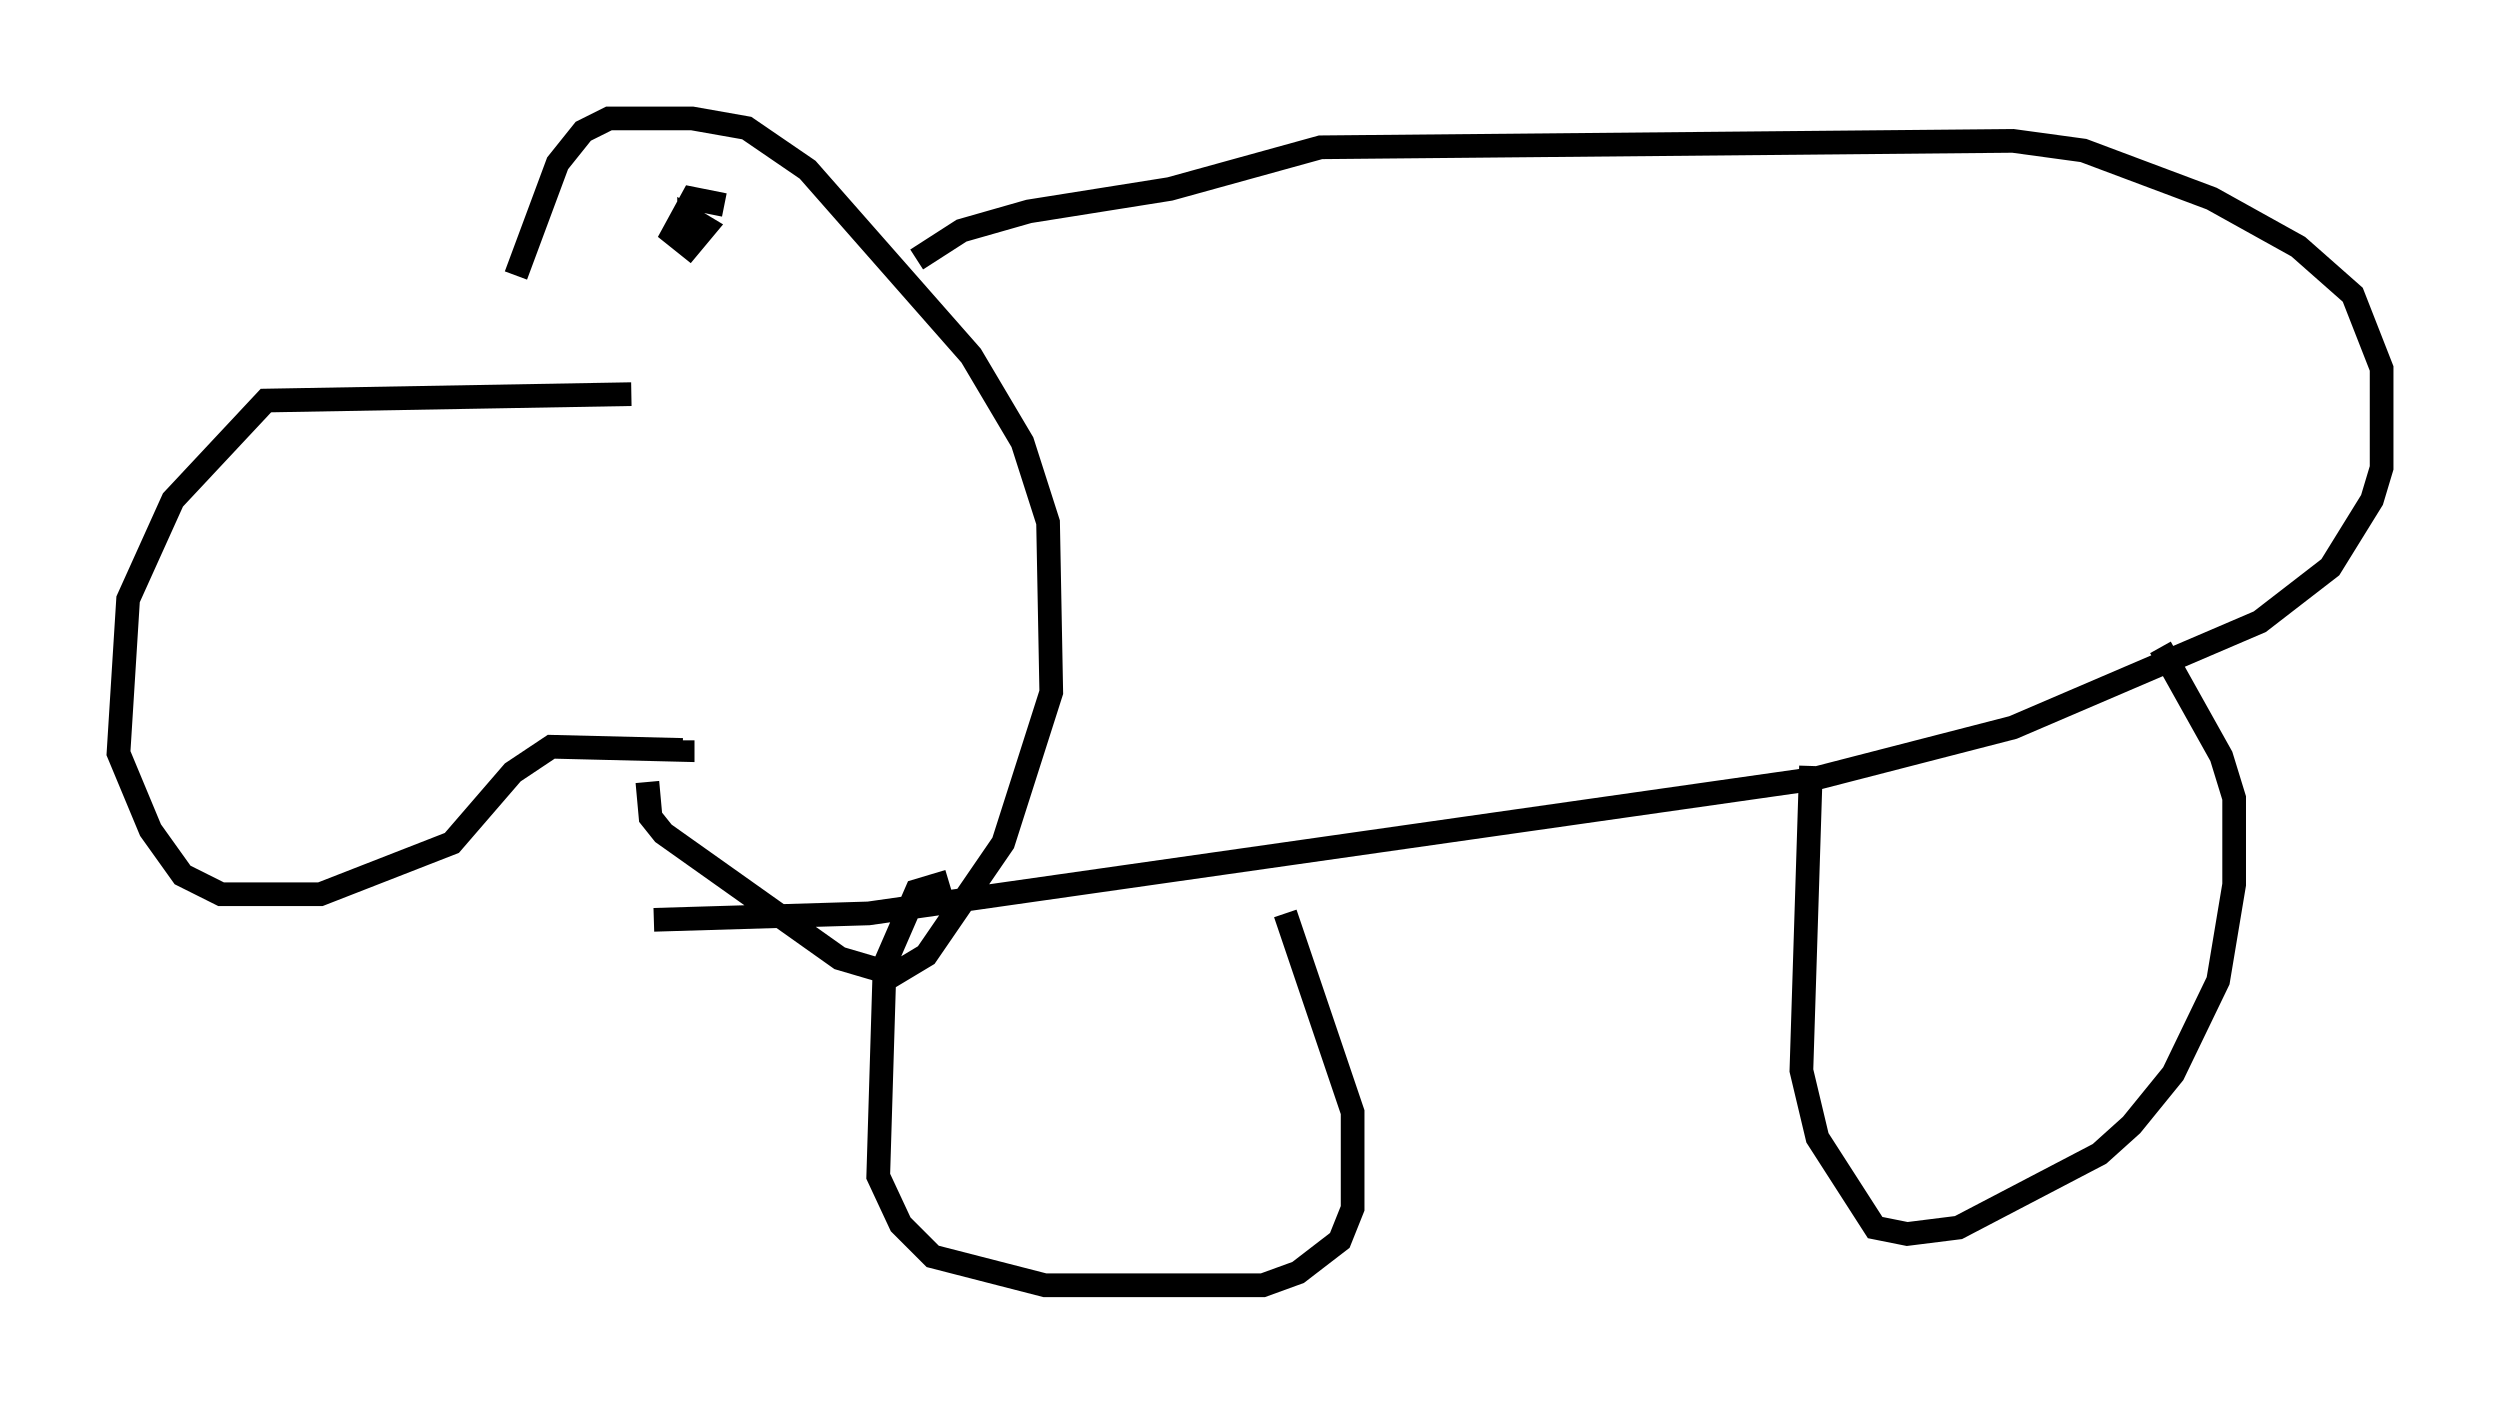 <?xml version="1.0" encoding="utf-8" ?>
<svg baseProfile="full" height="59.255" version="1.1" width="105.533" xmlns="http://www.w3.org/2000/svg" xmlns:ev="http://www.w3.org/2001/xml-events" xmlns:xlink="http://www.w3.org/1999/xlink"><defs /><rect fill="white" height="59.255" width="105.533" x="0" y="0" /><path d="M20.561, 17.855 m1.218, -6.225 l1.759, -4.736 1.083, -1.353 l1.083, -0.541 3.518, 0.0 l2.3, 0.406 2.571, 1.759 l6.901, 7.848 2.165, 3.654 l1.083, 3.383 0.135, 7.172 l-2.03, 6.36 -3.248, 4.736 l-1.353, 0.812 -2.3, -0.677 l-7.442, -5.277 -0.541, -0.677 l-0.135, -1.488 m-0.677, -16.373 l-15.426, 0.271 -3.924, 4.195 l-1.894, 4.195 -0.406, 6.495 l1.353, 3.248 1.353, 1.894 l1.624, 0.812 4.195, 0.0 l5.548, -2.165 2.571, -2.977 l1.624, -1.083 5.548, 0.135 l0.0, -0.406 m1.759, -22.598 l-1.353, -0.271 -0.812, 1.488 l0.677, 0.541 0.677, -0.812 l-0.677, -0.406 0.0, 0.677 m9.607, 1.083 l1.894, -1.218 2.842, -0.812 l5.954, -0.947 6.36, -1.759 l29.228, -0.271 2.977, 0.406 l5.413, 2.03 3.654, 2.03 l2.3, 2.03 1.218, 3.112 l0.0, 4.195 -0.406, 1.353 l-1.759, 2.842 -2.977, 2.3 l-10.419, 4.465 -8.39, 2.165 l-39.918, 5.683 -9.066, 0.271 m12.449, -1.624 l-1.353, 0.406 -1.353, 3.112 l-0.271, 8.931 0.947, 2.03 l1.353, 1.353 4.736, 1.218 l9.202, 0.0 1.488, -0.541 l1.759, -1.353 0.541, -1.353 l0.0, -4.059 -2.842, -8.39 m22.192, -6.225 l-0.406, 12.855 0.677, 2.842 l2.436, 3.789 1.353, 0.271 l2.165, -0.271 5.954, -3.112 l1.353, -1.218 1.759, -2.165 l1.894, -3.924 0.677, -4.059 l0.0, -3.654 -0.541, -1.759 l-2.571, -4.601 " fill="none" stroke="black" stroke-width="1" /></svg>